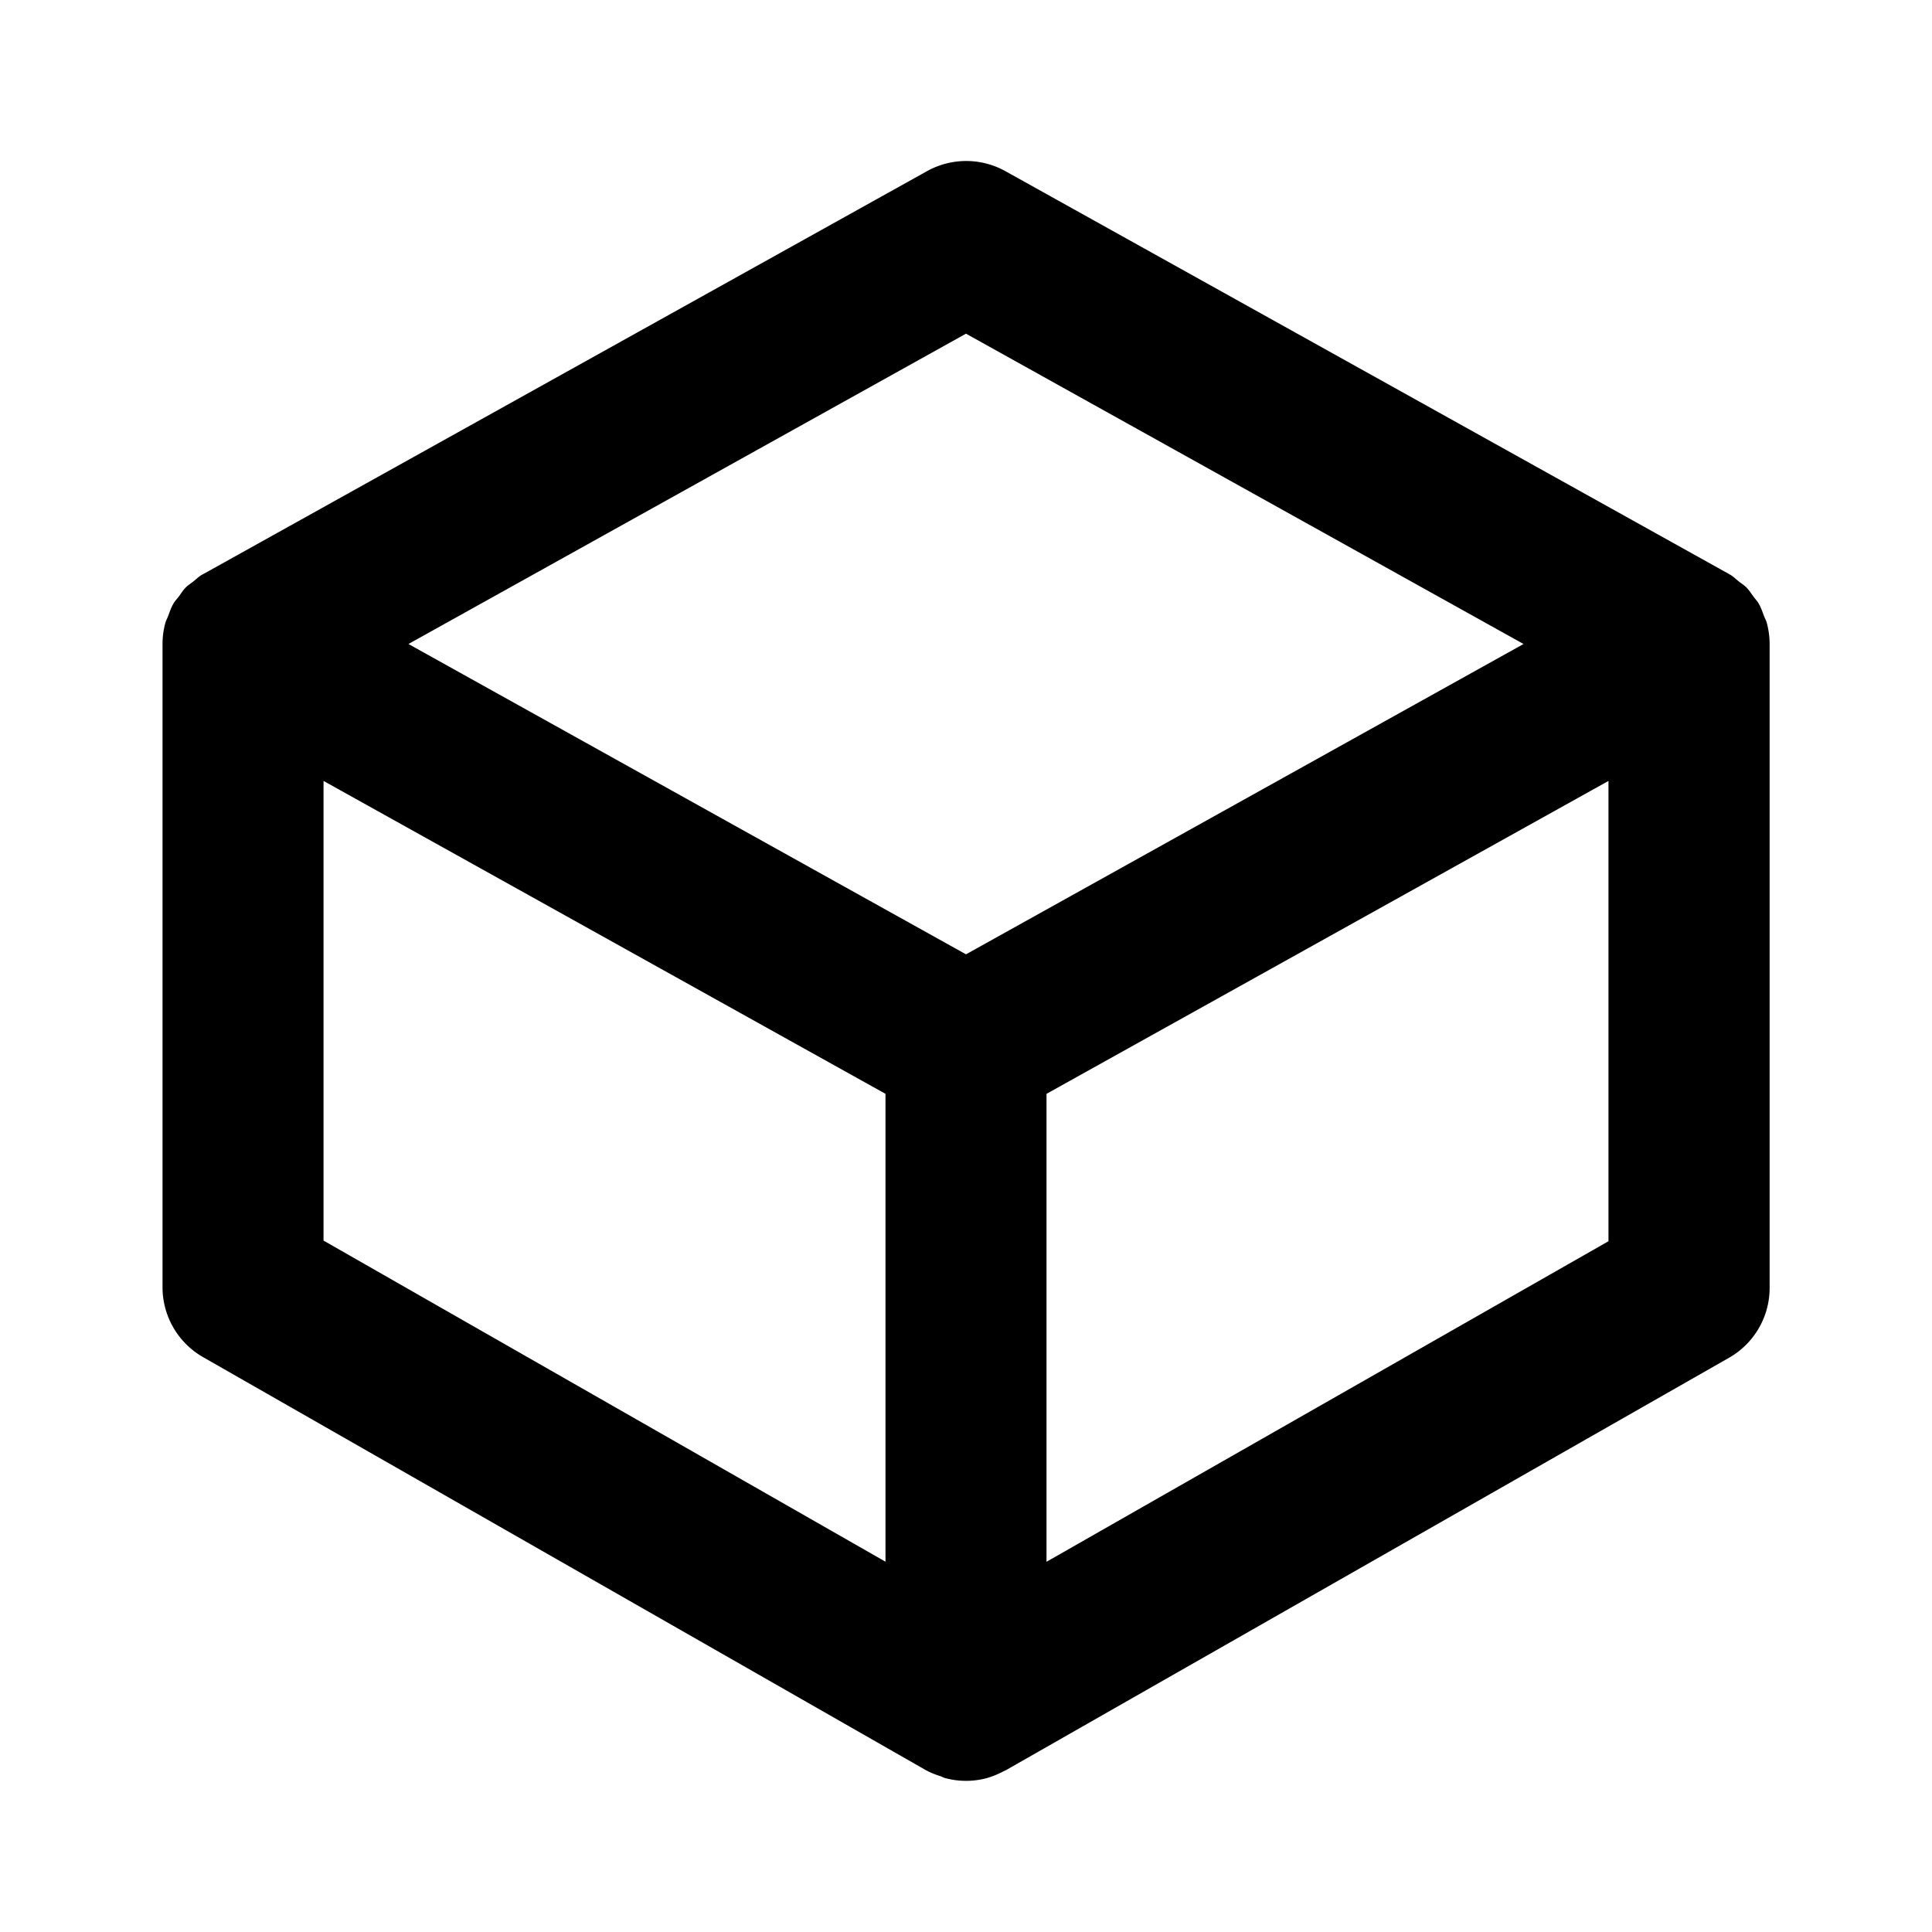 <svg xmlns="http://www.w3.org/2000/svg" width="24" height="24"><path d="M2.522 7.133l-.01.005c-.041.023-.074.056-.11.085-.03.024-.063.044-.09.07-.036.036-.062.078-.092.119-.022.029-.048.055-.066.087-.028.048-.046.101-.065.153-.011.03-.027.056-.035.086A.992.992 0 0 0 2.019 8v7.991a1 1 0 0 0 .504.868l8.981 5.132a.98.98 0 0 0 .178.073c.021.007.041.02.063.025a.997.997 0 0 0 .511 0 1.08 1.08 0 0 0 .215-.088c.008-.005.018-.006.025-.011h.001l.006-.003.005-.004 8.97-5.116a.998.998 0 0 0 .505-.868V8c0-.09-.013-.178-.035-.262-.008-.03-.024-.057-.035-.086-.02-.053-.037-.105-.065-.153-.018-.032-.044-.058-.065-.087-.03-.041-.057-.083-.093-.119-.026-.026-.06-.046-.09-.07-.036-.028-.068-.062-.109-.085l-.011-.005-.01-.007-8.981-5a1.002 1.002 0 0 0-.973 0l-8.981 5c-.007.002-.009.005-.013.007zm17.459 8.286L13 19.401v-5.813l6.981-3.887v5.718zM12 4.145L18.926 8 12 11.855 5.074 8 12 4.145zM4.019 9.701L11 13.588V19.4l-6.981-3.989v-5.71z"/></svg>